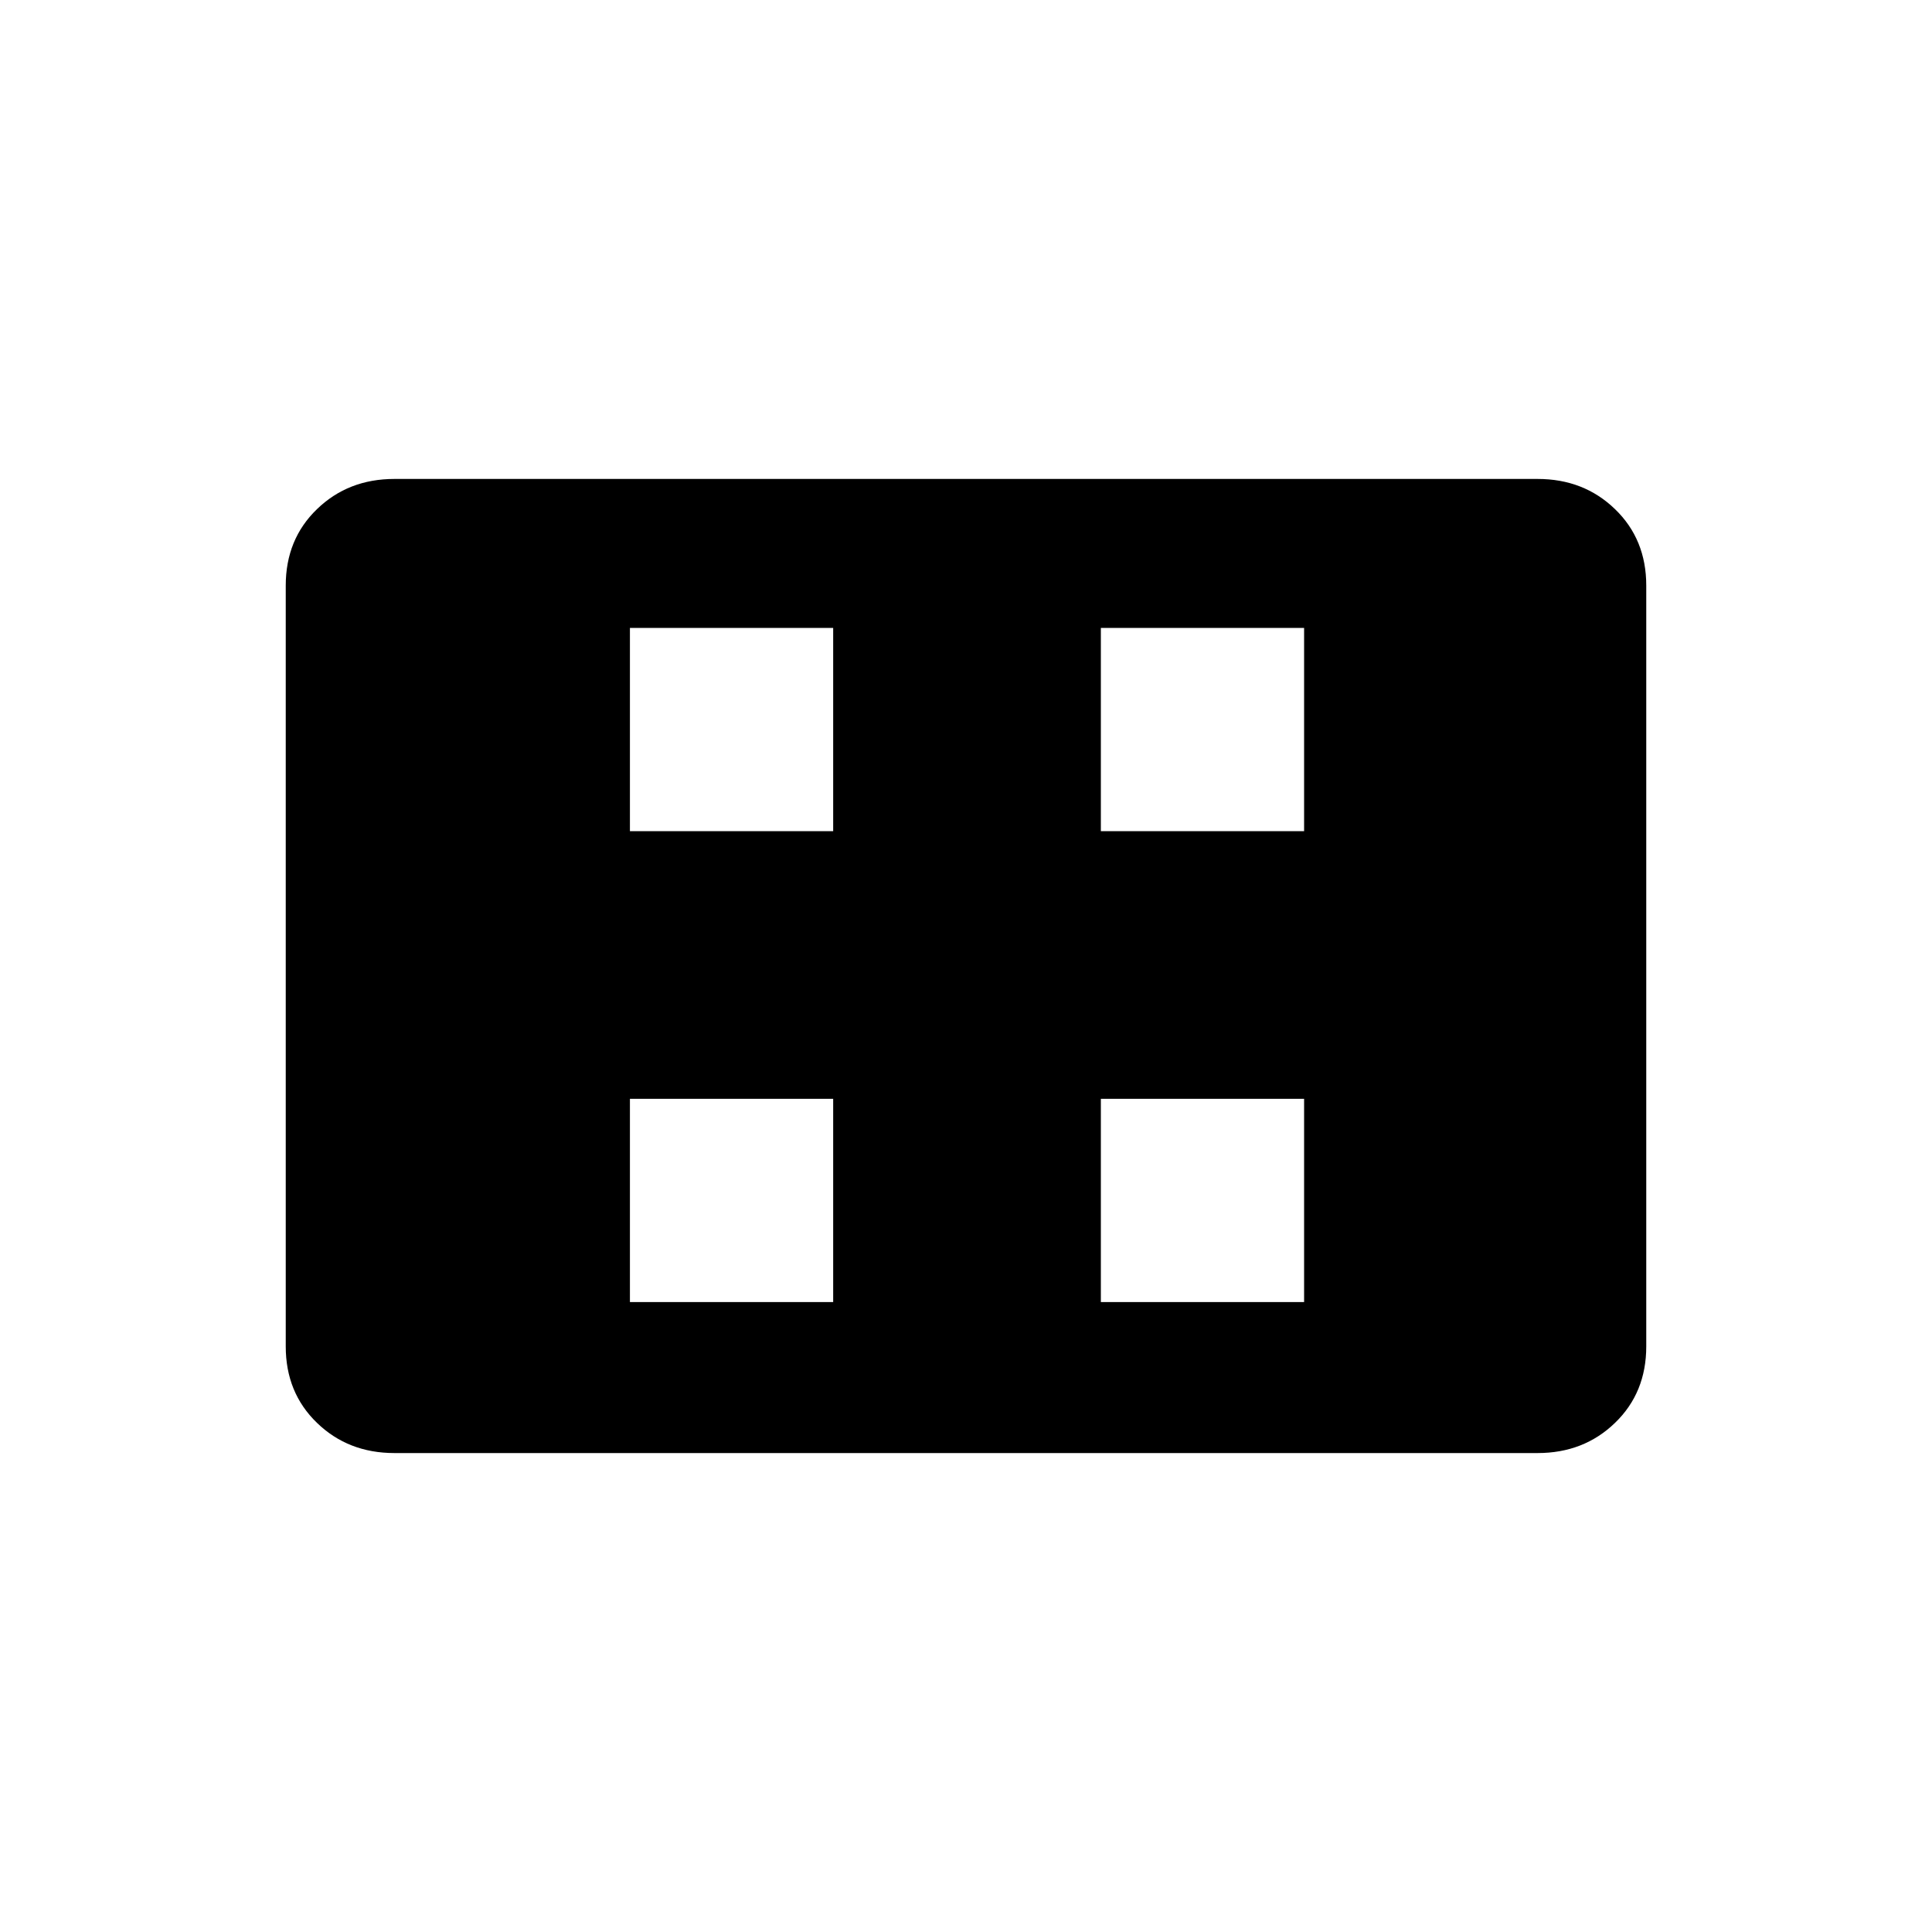 <svg xmlns="http://www.w3.org/2000/svg" height="20" width="20"><path d="M6.521 13.479h2.104v-2.104H6.521Zm0-4.875h2.104V6.5H6.521Zm4.875 4.875H13.5v-2.104h-2.104Zm0-4.875H13.5V6.5h-2.104Zm-7.313 6.438q-.479 0-.802-.313-.323-.312-.323-.791V6.062q0-.479.323-.791.323-.313.802-.313h11.834q.479 0 .802.313.323.312.323.791v7.876q0 .479-.323.791-.323.313-.802.313Z"/></svg>